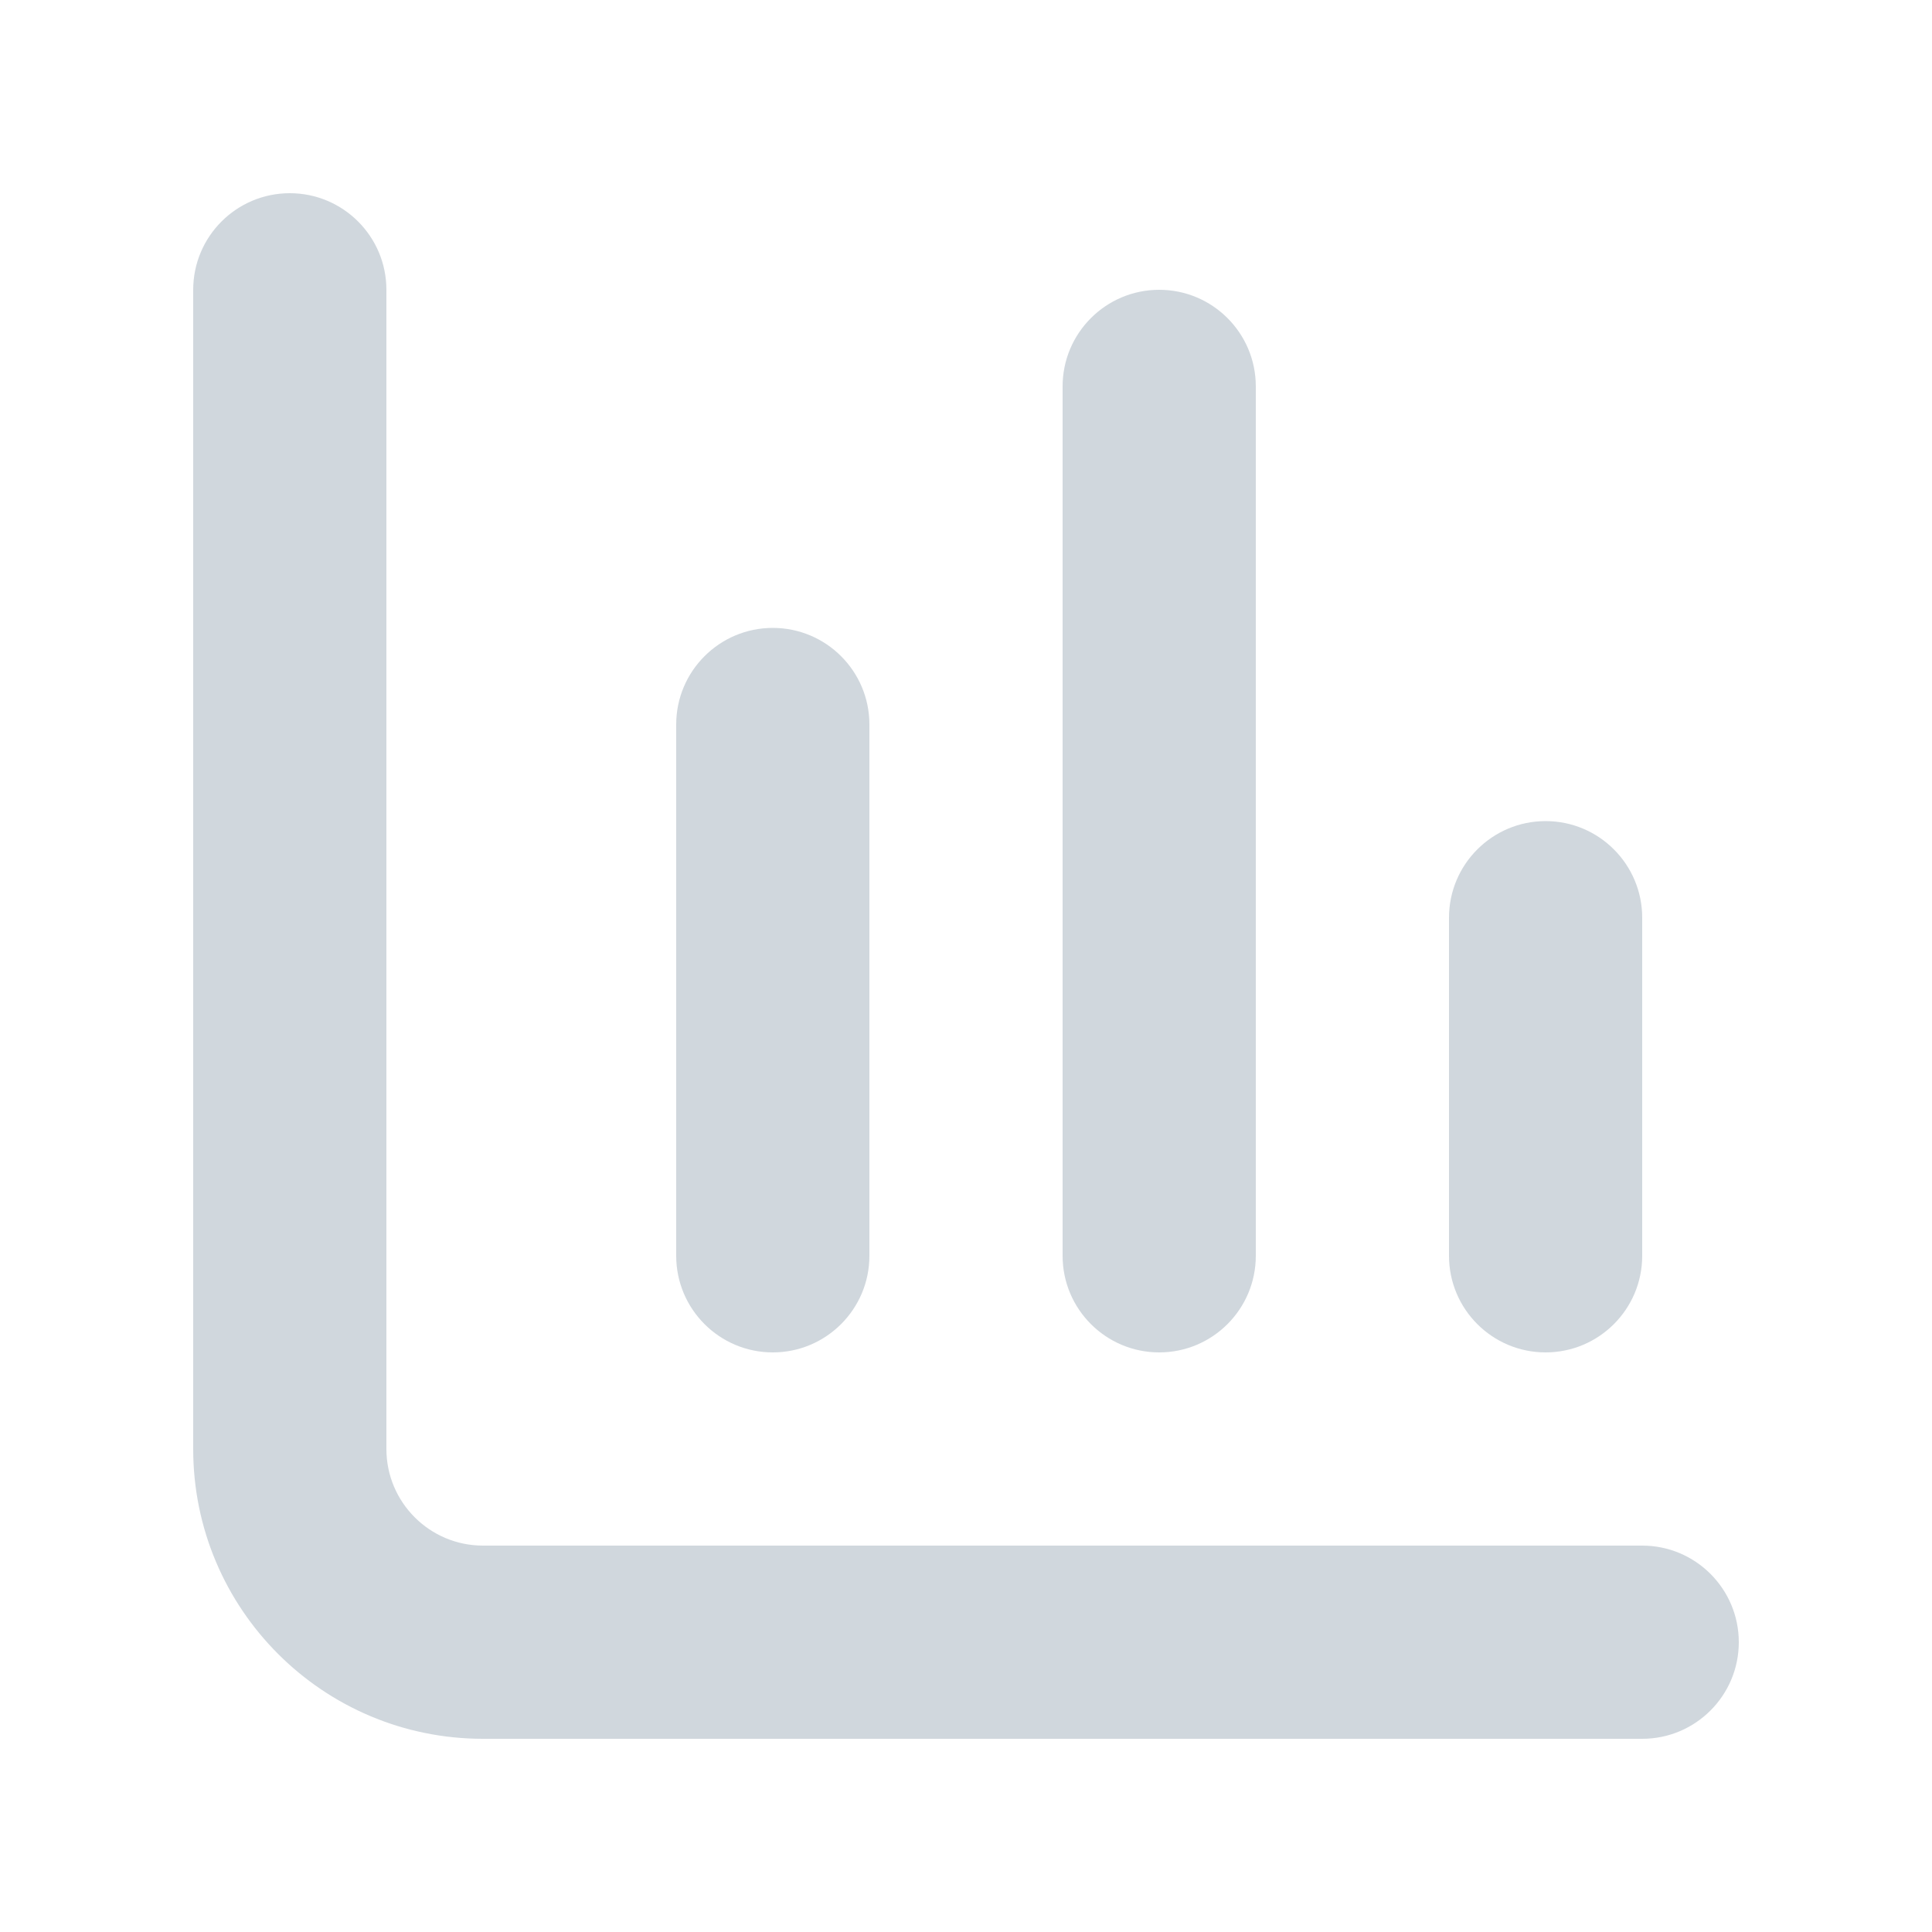 <svg width="20" height="20" viewBox="0 0 20 20" fill="none" xmlns="http://www.w3.org/2000/svg">
<path d="M4 3C4 2.448 3.552 2 3 2C2.448 2 2 2.448 2 3V15C2 16.657 3.343 18 5 18H17C17.552 18 18 17.552 18 17C18 16.448 17.552 16 17 16H5C4.448 16 4 15.552 4 15V3Z" fill="#D0D7DD"/>
<path d="M9 7.5C9 6.948 8.552 6.5 8 6.5C7.448 6.5 7 6.948 7 7.5V13C7 13.552 7.448 14 8 14C8.552 14 9 13.552 9 13V7.5Z" fill="#D0D7DD"/>
<path d="M12 3C12.552 3 13 3.448 13 4V13C13 13.552 12.552 14 12 14C11.448 14 11 13.552 11 13V4C11 3.448 11.448 3 12 3Z" fill="#D0D7DD"/>
<path d="M17 9.5C17 8.948 16.552 8.5 16 8.5C15.448 8.5 15 8.948 15 9.5V13C15 13.552 15.448 14 16 14C16.552 14 17 13.552 17 13V9.5Z" fill="#D0D7DD"/>
</svg>
